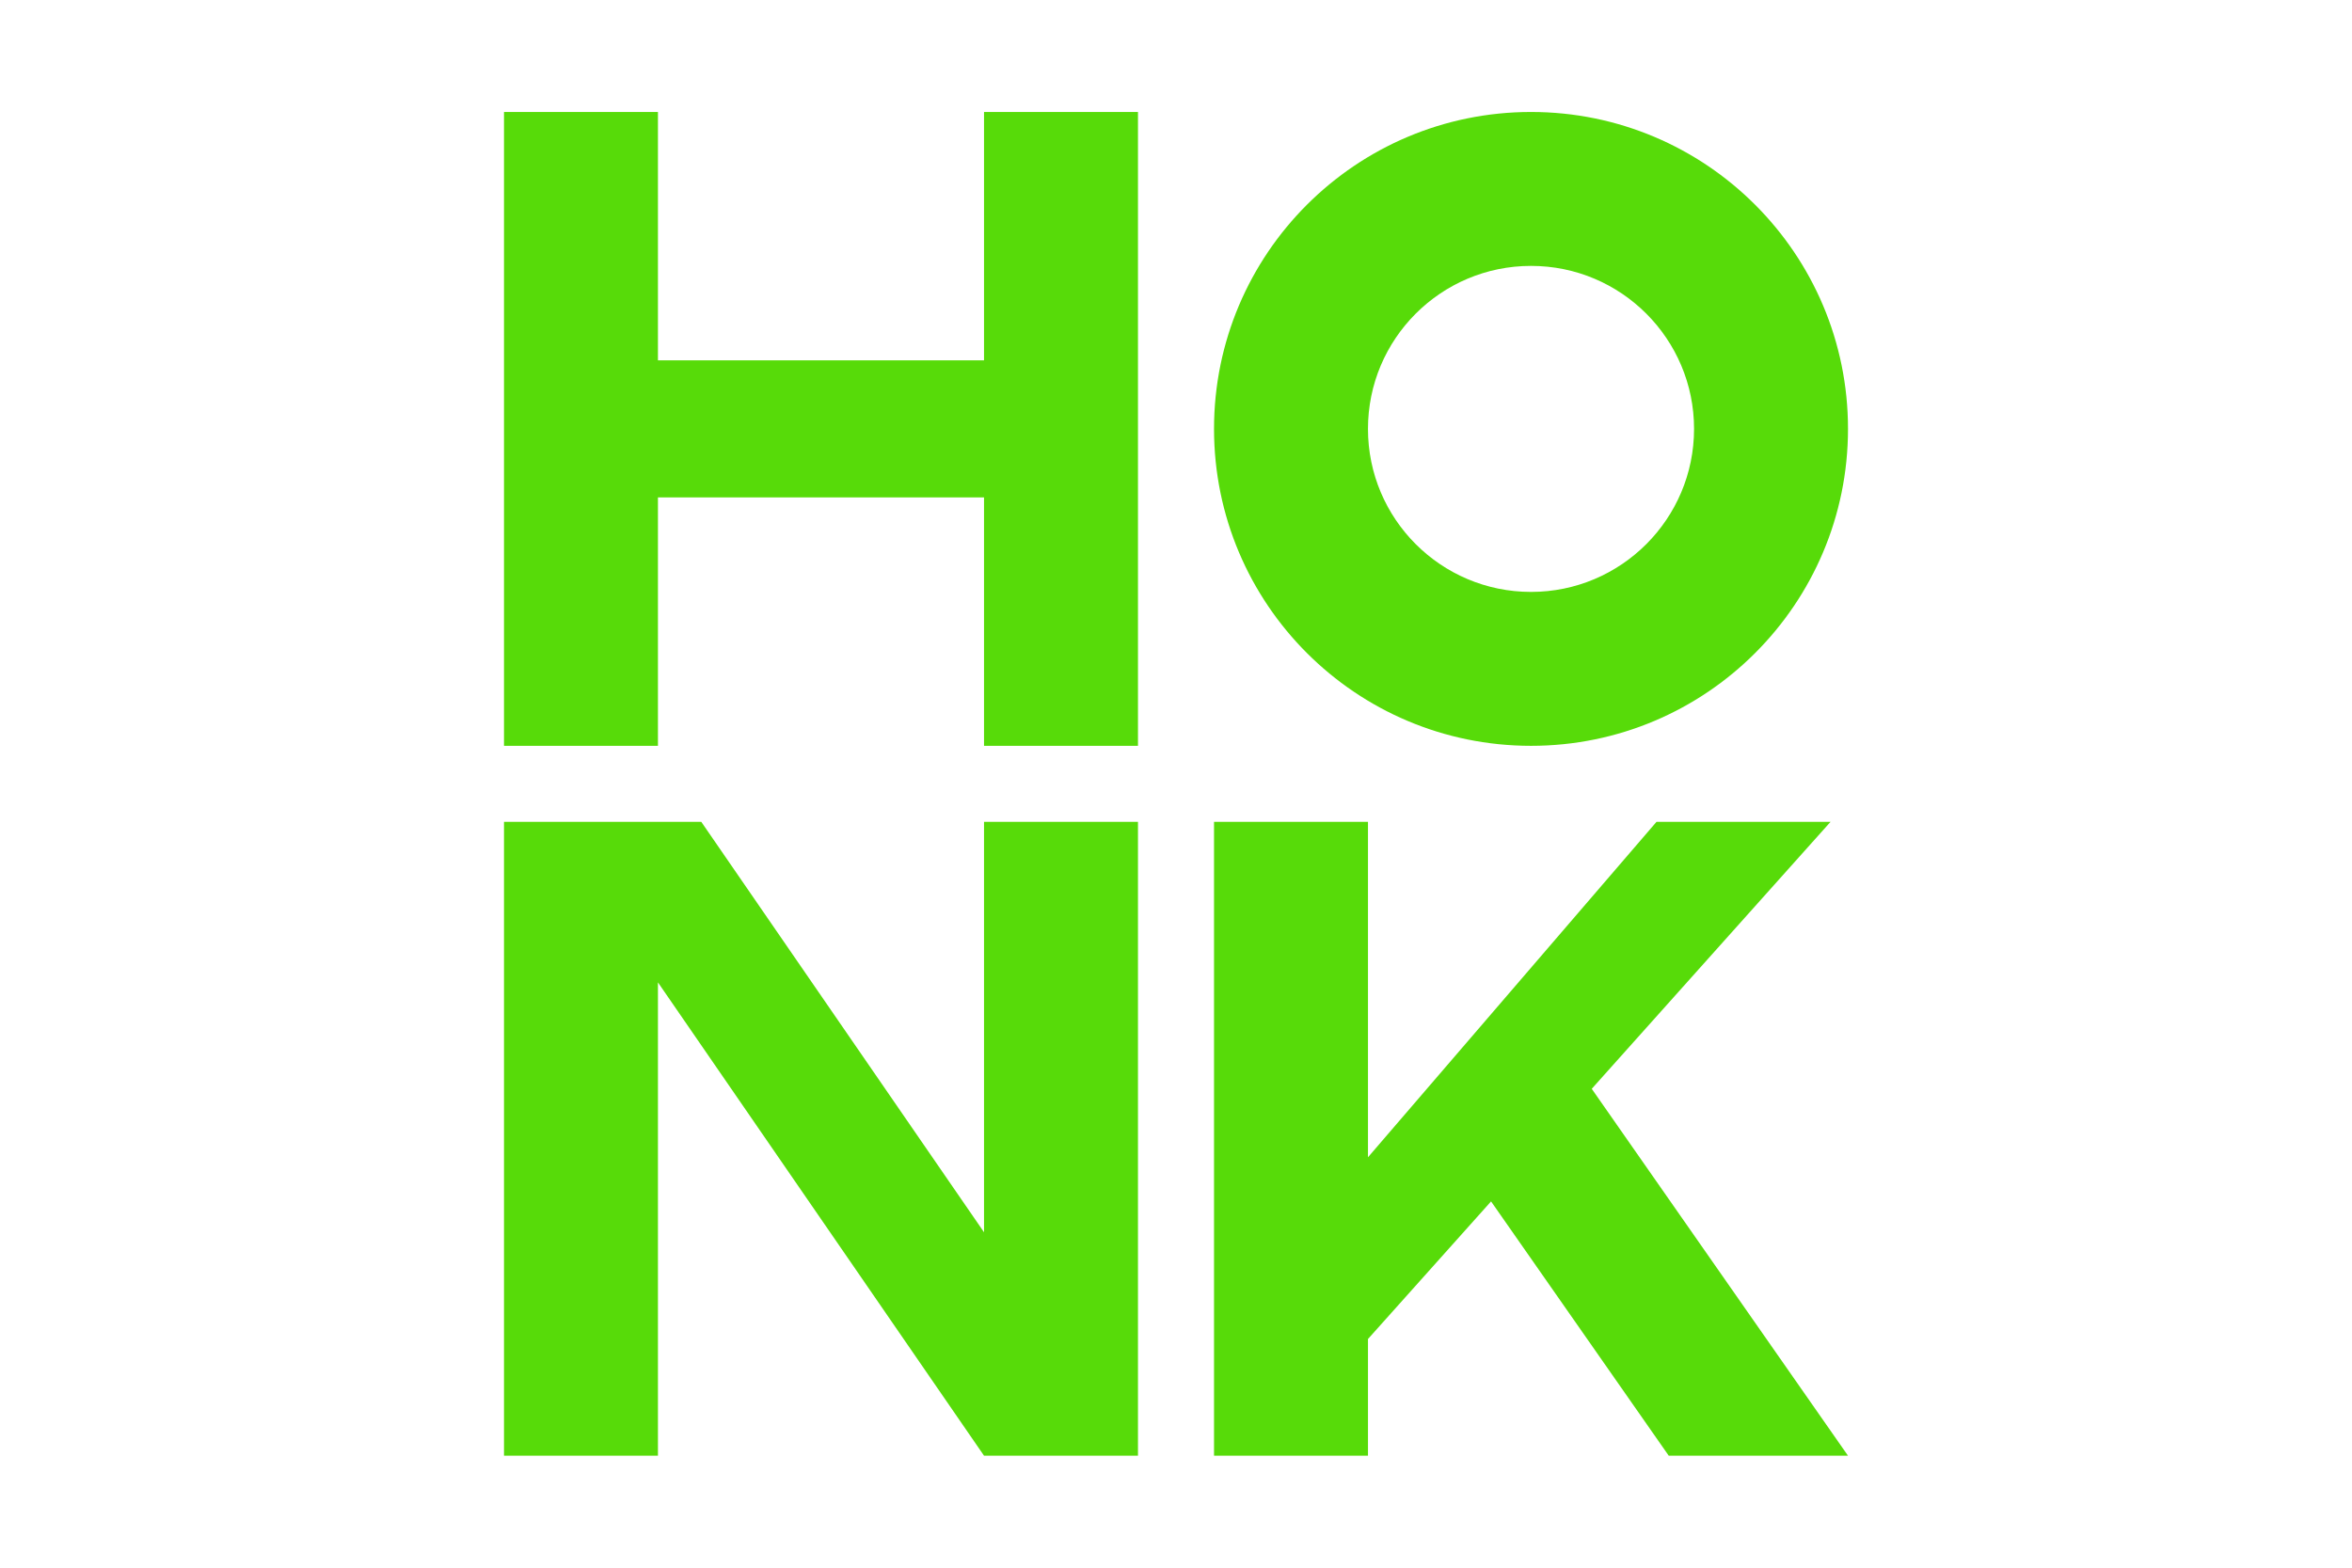 <svg width="42" height="28" viewBox="0 0 42 28" fill="none" xmlns="http://www.w3.org/2000/svg">
<path d="M27.34 2C24.213 2 21.679 4.534 21.679 7.66C21.679 10.787 24.213 13.321 27.34 13.321C30.466 13.321 33 10.787 33 7.66C33 4.534 30.466 2 27.34 2ZM27.34 10.572C25.732 10.572 24.428 9.268 24.428 7.66C24.428 6.053 25.732 4.749 27.34 4.749C28.947 4.749 30.251 6.053 30.251 7.66C30.251 9.268 28.947 10.572 27.34 10.572Z" fill="#57DB09"/>
<path d="M17.572 14.679V22.009L12.523 14.679H9V26H11.749V17.546L17.572 26H20.321V14.679H17.572Z" fill="#57DB09"/>
<path d="M29.799 26H33L28.424 19.447L32.688 14.679H29.58L24.428 20.67V14.679H21.679V26H24.428V23.916L26.626 21.458L29.799 26Z" fill="#57DB09"/>
<path d="M17.572 2V6.436H11.749V2H9V13.321H11.749V8.884H17.572V13.321H20.321V2H17.572Z" fill="#57DB09"/>
</svg>
